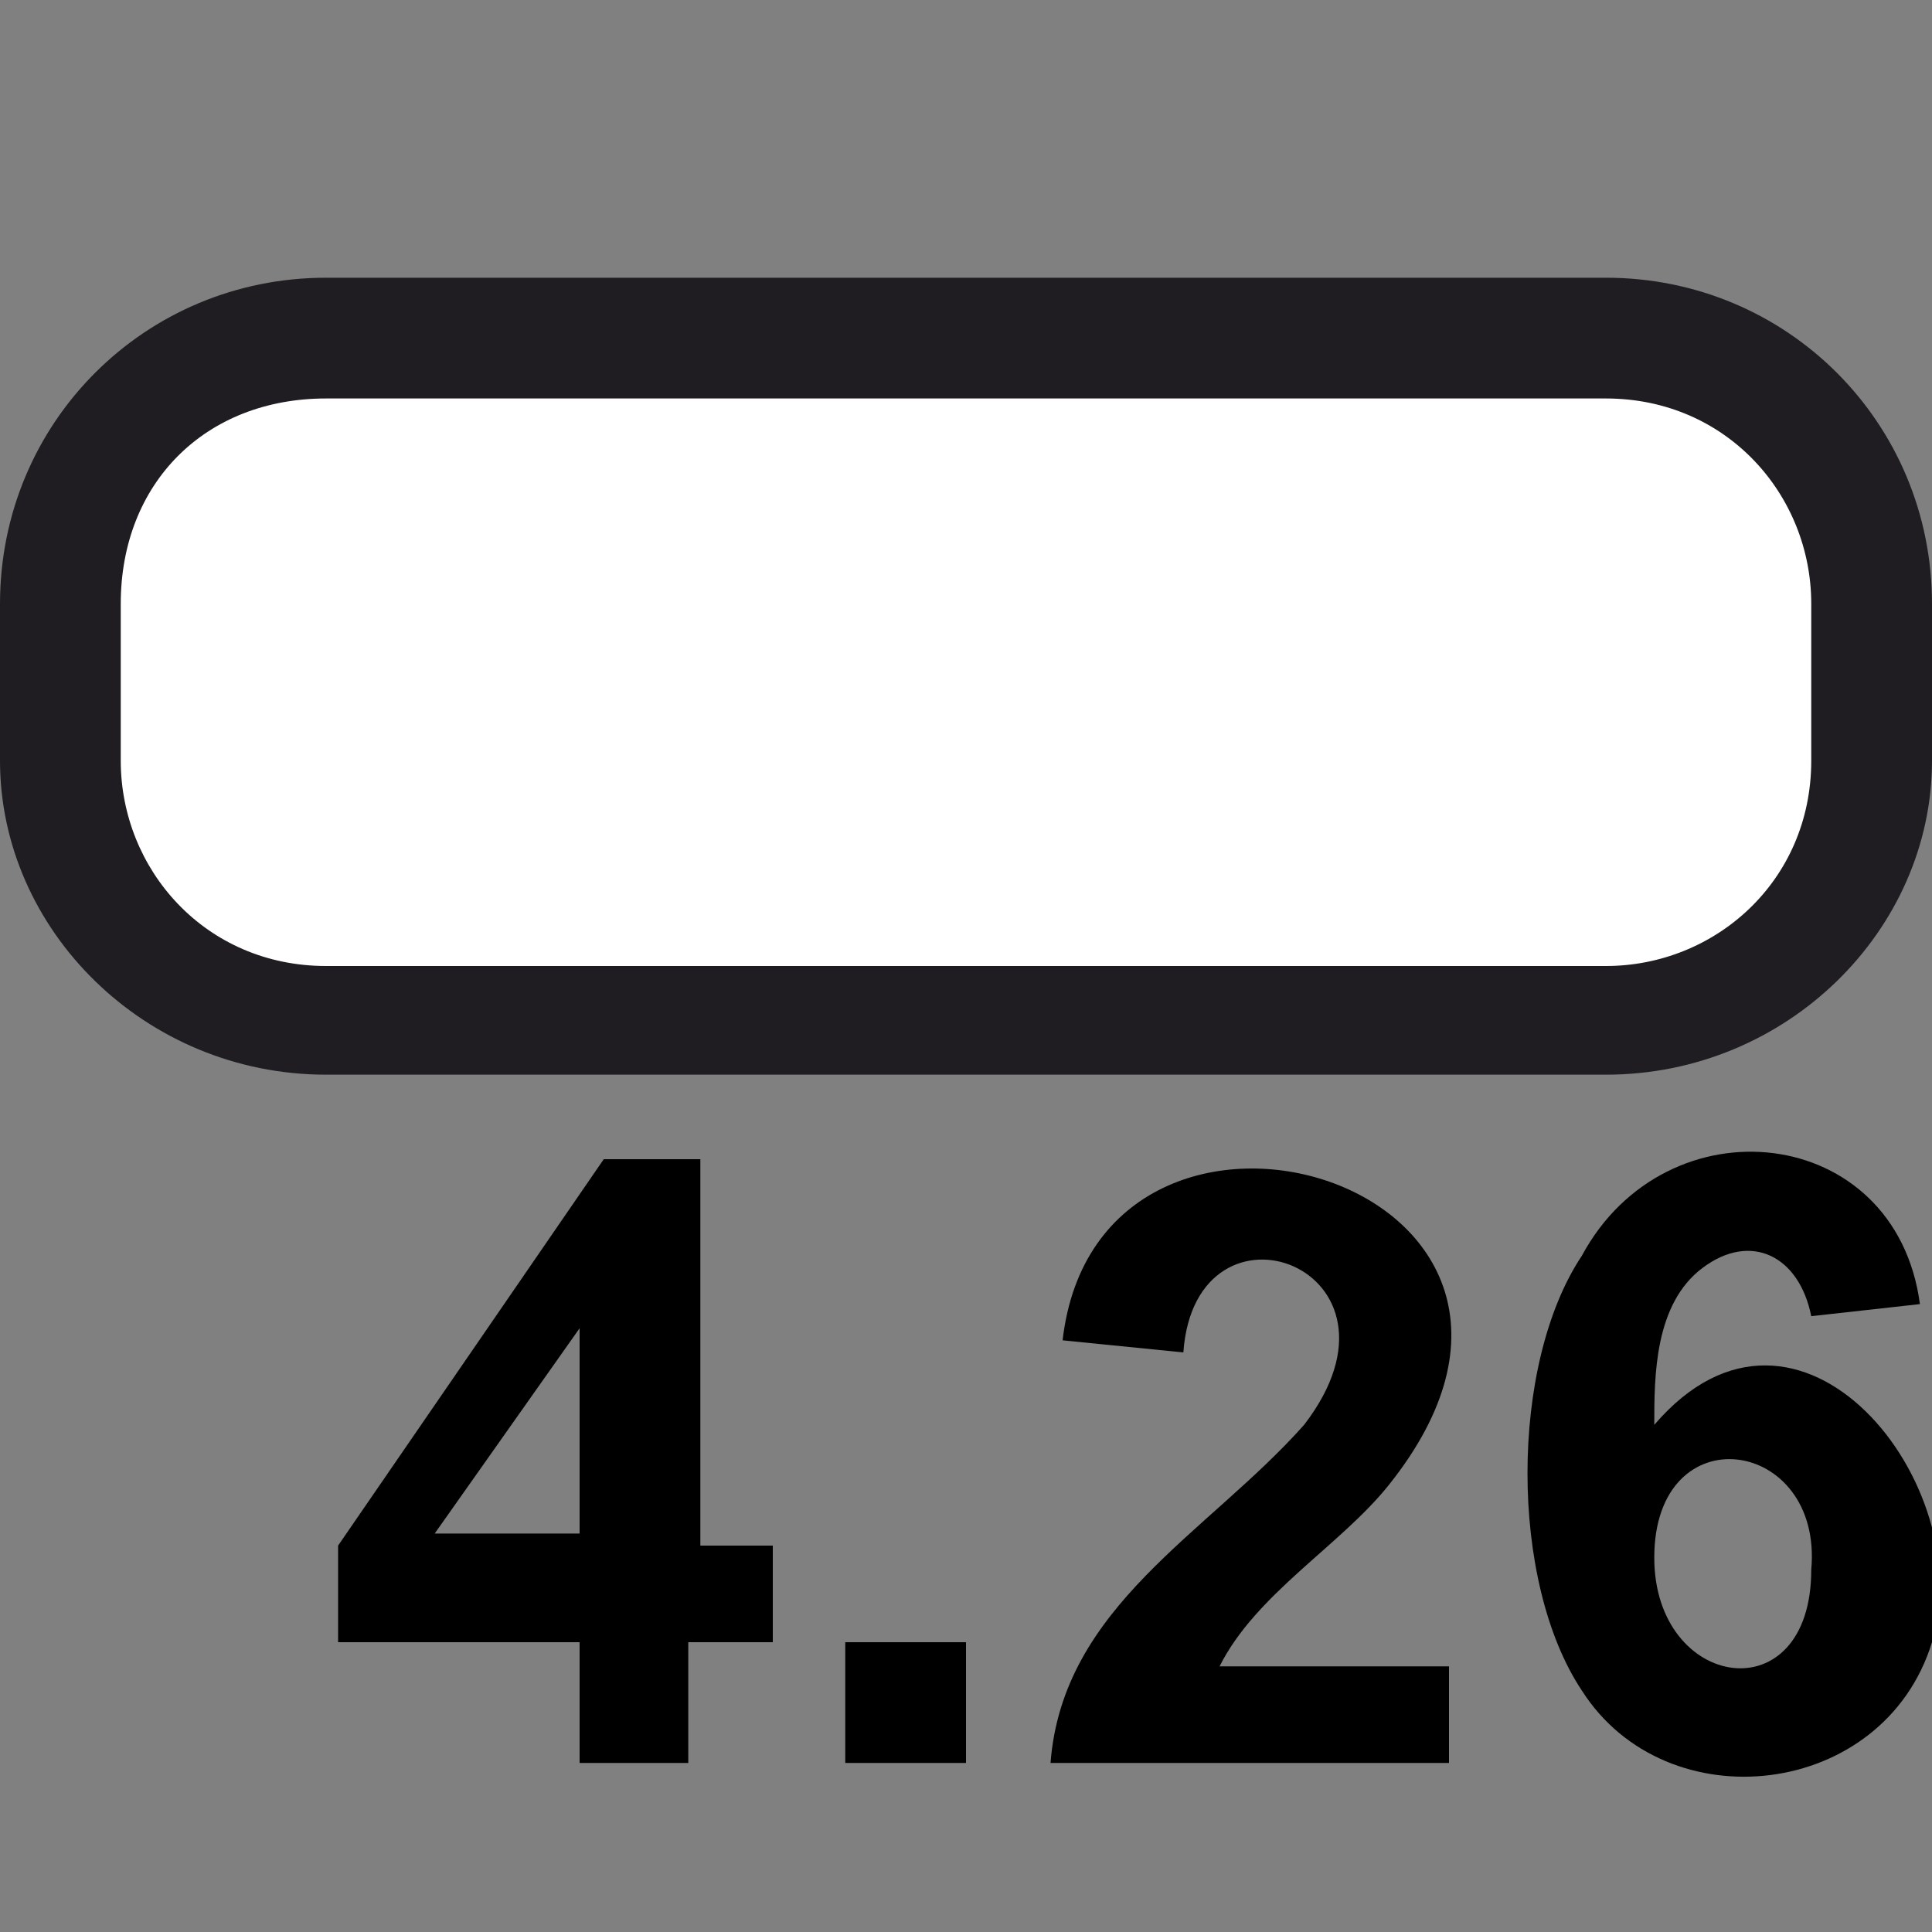 <?xml version="1.0" encoding="utf-8"?>
<!-- Generator: Adobe Illustrator 19.2.1, SVG Export Plug-In . SVG Version: 6.00 Build 0)  -->
<svg version="1.0" id="Ebene_1" xmlns="http://www.w3.org/2000/svg" xmlns:xlink="http://www.w3.org/1999/xlink" x="0px" y="0px"
	 viewBox="0 0 16 16" style="enable-background:new 0 0 16 16;" xml:space="preserve">
<rect x="0" y="0" width="16" height="16" fill="#808080" stroke="none"/>
<style type="text/css">
	.st0{fill:#FFFFFF;}
	.st1{fill:#1F1D21;}
</style>
<g>
	<path d="M4.8,14.6v-1H2.8v-0.8l2.2-3.2h0.8v3.2h0.6v0.8H5.7v1H4.8z M4.8,12.7V11l-1.2,1.7H4.8z"/>
	<path d="M7,14.6v-1h1v1H7z"/>
	<path d="M12,13.7v0.9H8.7c0.1-1.3,1.3-1.9,2.1-2.8c1-1.3-0.9-2-1-0.6l-1-0.1c0.3-2.6,4.7-1.3,2.7,1.2c-0.4,0.5-1.1,0.9-1.4,1.5H12z
		"/>
	<path d="M15.9,10.8L15,10.9c-0.1-0.5-0.5-0.7-0.9-0.4c-0.4,0.3-0.4,0.9-0.4,1.3c1.2-1.4,2.7,0.5,2.3,1.8c-0.4,1.3-2.2,1.5-2.9,0.4
		c-0.6-0.9-0.6-2.7,0-3.6C13.8,9.1,15.7,9.3,15.9,10.8z M13.7,12.9c0,1.1,1.3,1.3,1.3,0.1C15.1,11.9,13.7,11.7,13.7,12.9z"/>
</g>
<g>
	<path class="st0" d="M13.3,2.8c-2.1,0-4.3,0-6.4,0c-1.8,0-5.7-0.7-6.3,1.6C0.2,5.8,0.4,7.7,1.9,8.3c0.7,0.3,1.7,0.1,2.4,0.1
		c2.7,0,5.3,0,8,0c1.2,0,2.5,0,3-1.4C15.9,5.5,15.4,2.8,13.3,2.8z"/>
	<path class="st1" d="M13.3,8.9H2.7C1.2,8.9,0,7.7,0,6.3V5c0-1.5,1.2-2.7,2.7-2.7h10.6C14.8,2.3,16,3.5,16,5v1.3
		C16,7.7,14.8,8.9,13.3,8.9z M2.7,3.3C1.7,3.3,1,4,1,5v1.3c0,0.9,0.7,1.7,1.7,1.7h10.6c0.9,0,1.7-0.7,1.7-1.7V5
		c0-0.9-0.7-1.7-1.7-1.7H2.7z"/>
</g>
</svg>
